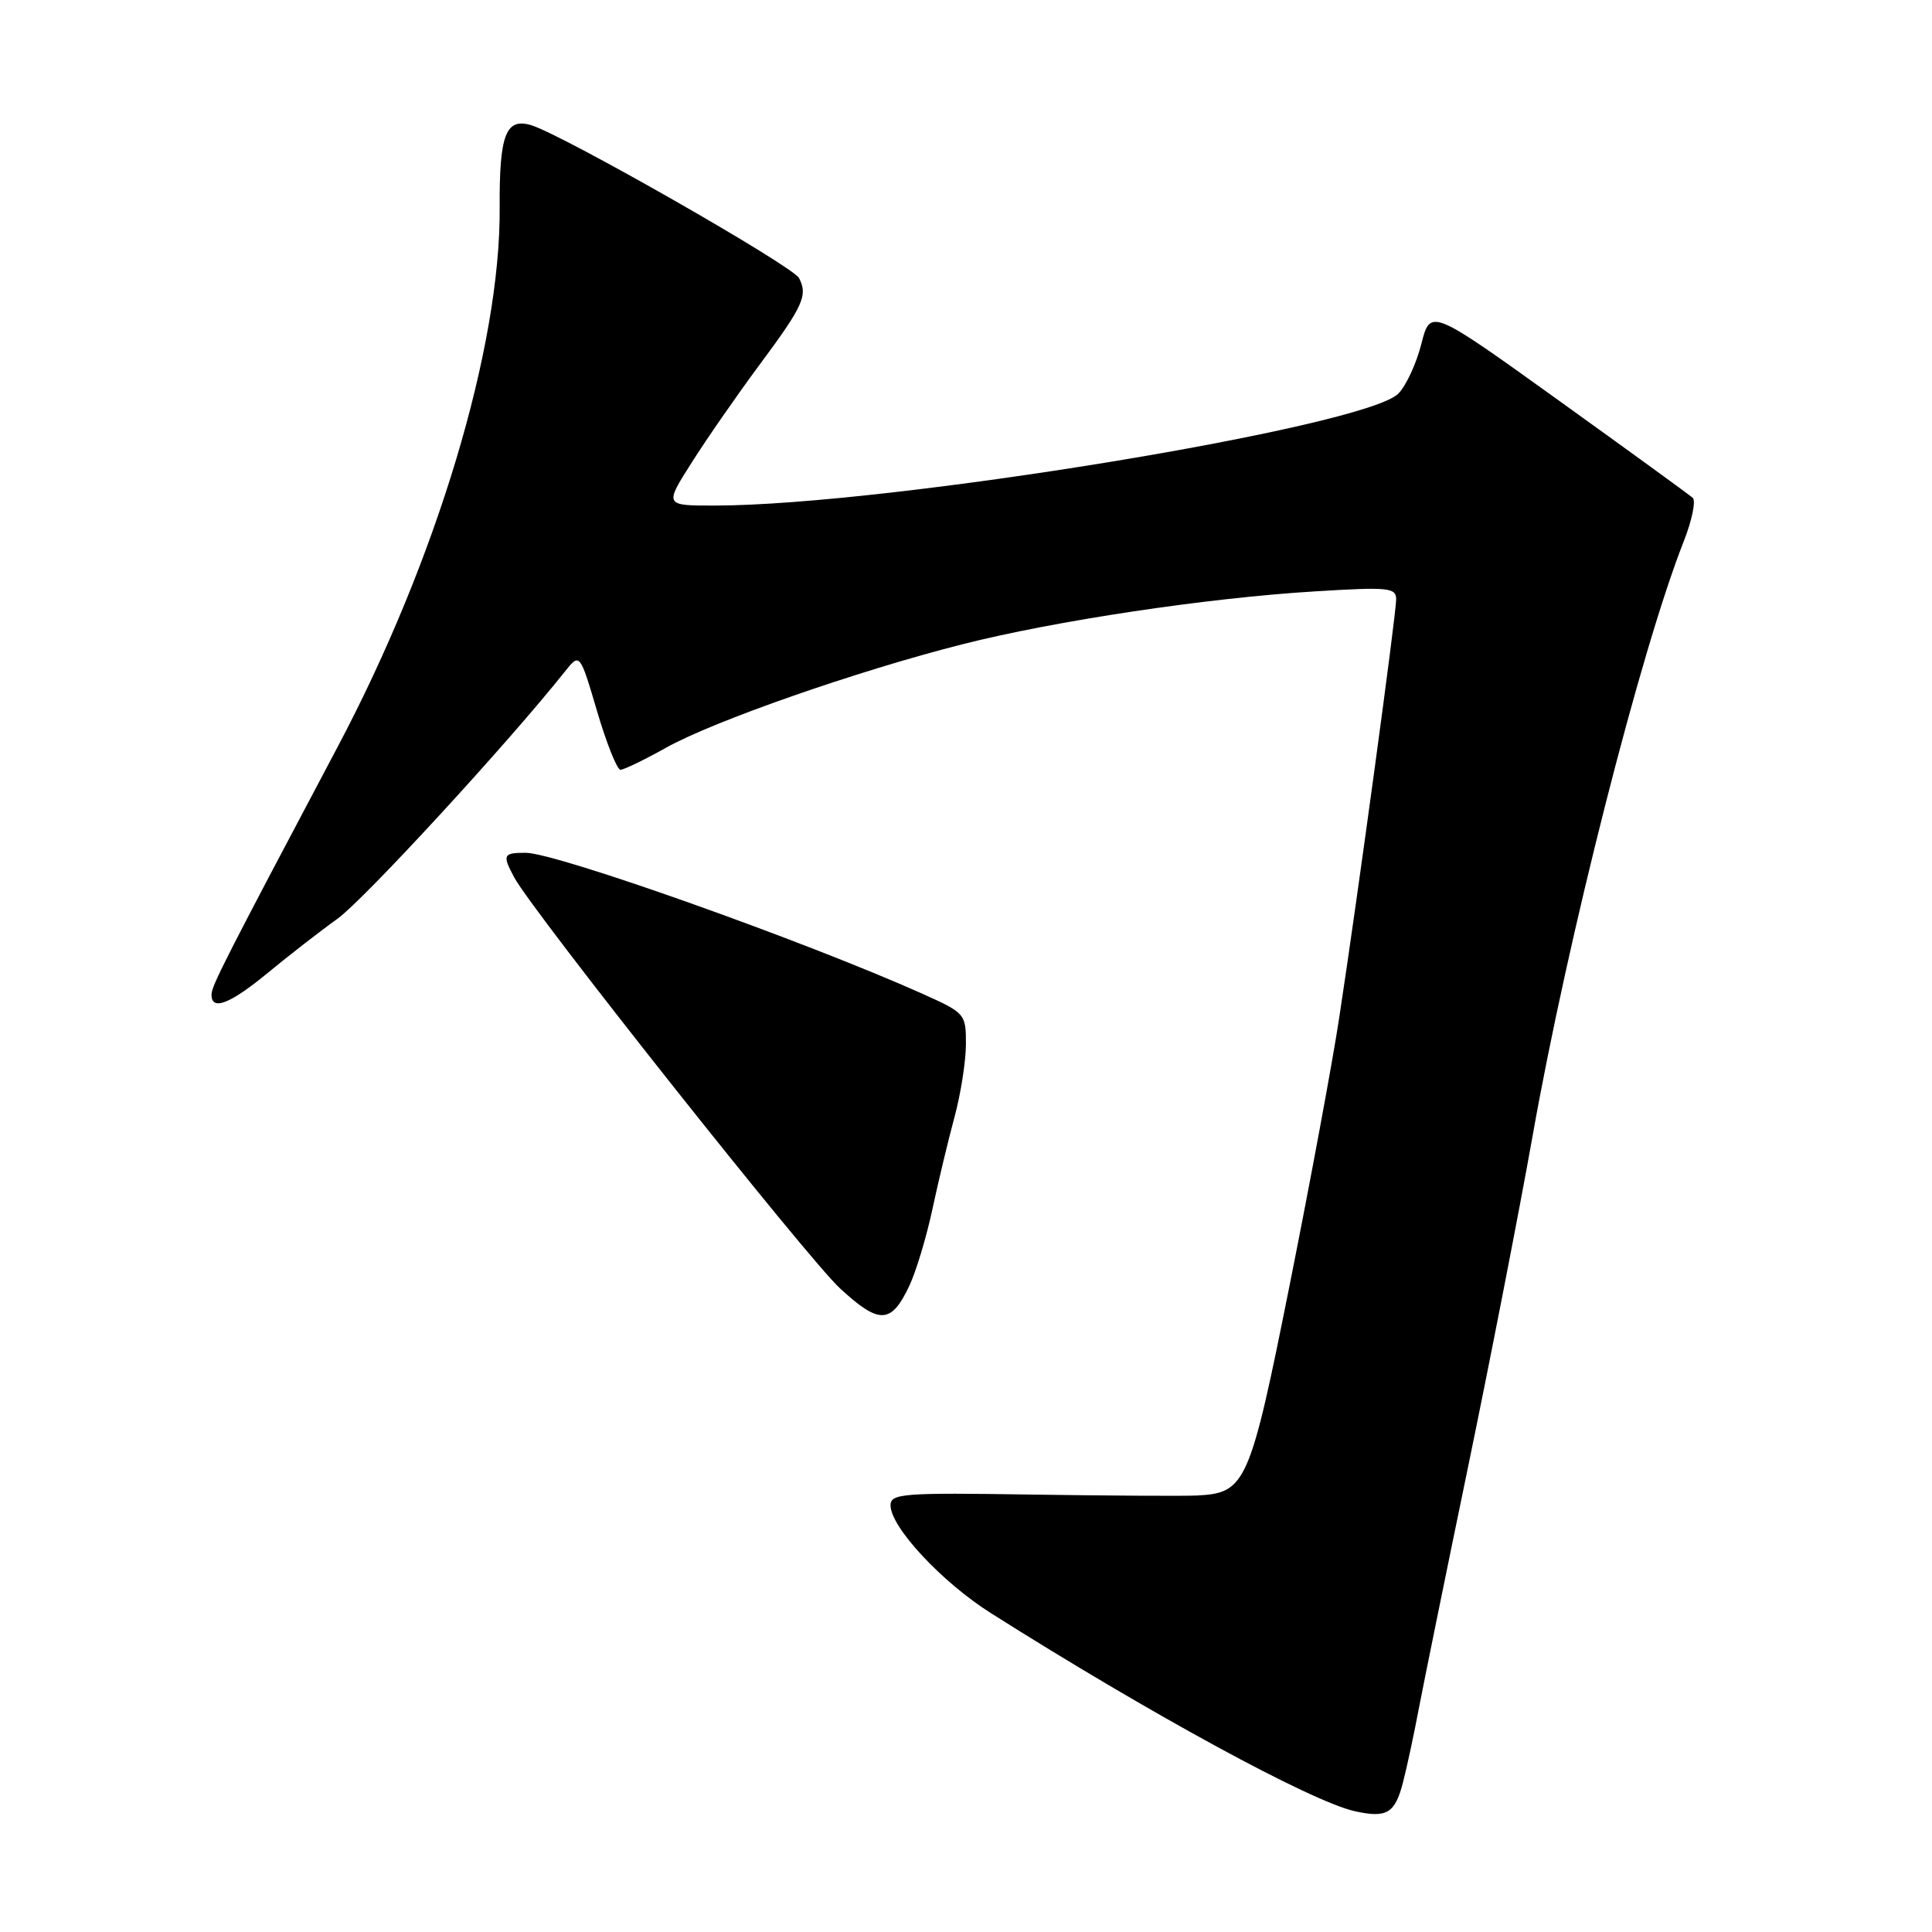 <?xml version="1.0" encoding="UTF-8" standalone="no"?>
<!DOCTYPE svg PUBLIC "-//W3C//DTD SVG 1.1//EN" "http://www.w3.org/Graphics/SVG/1.1/DTD/svg11.dtd" >
<svg xmlns="http://www.w3.org/2000/svg" xmlns:xlink="http://www.w3.org/1999/xlink" version="1.1" viewBox="0 0 256 256">
 <g >
 <path fill="currentColor"
d=" M 185.91 236.15 C 186.43 234.14 187.36 229.80 187.98 226.50 C 188.61 223.20 191.54 208.80 194.50 194.50 C 197.46 180.20 201.32 160.40 203.08 150.50 C 207.71 124.34 217.41 86.18 223.09 71.77 C 224.19 68.98 224.73 66.37 224.30 65.97 C 223.86 65.57 215.86 59.76 206.52 53.05 C 189.54 40.85 189.54 40.85 188.33 45.59 C 187.67 48.19 186.30 51.15 185.28 52.16 C 180.84 56.61 117.68 66.95 94.76 66.99 C 88.02 67.00 88.02 67.00 91.68 61.25 C 93.68 58.09 97.67 52.35 100.52 48.50 C 106.43 40.55 107.07 39.16 105.88 36.85 C 105.06 35.25 74.61 17.87 70.39 16.59 C 67.02 15.57 66.15 17.86 66.21 27.51 C 66.34 45.98 57.87 74.17 44.72 99.00 C 29.83 127.11 28.07 130.57 28.03 131.75 C 27.97 134.01 30.46 133.06 35.52 128.88 C 38.26 126.62 42.40 123.40 44.73 121.73 C 48.22 119.22 67.28 98.51 74.84 89.00 C 76.83 86.50 76.83 86.50 79.12 94.25 C 80.37 98.51 81.77 102.00 82.22 102.00 C 82.66 102.00 85.39 100.68 88.27 99.07 C 94.54 95.55 113.64 88.89 127.48 85.38 C 139.81 82.25 159.94 79.23 174.25 78.36 C 184.00 77.76 185.00 77.86 185.00 79.42 C 185.00 81.36 179.87 119.06 177.43 135.00 C 176.55 140.78 173.63 156.53 170.94 170.00 C 165.62 196.64 165.10 197.83 158.64 198.16 C 156.91 198.25 147.06 198.19 136.75 198.04 C 119.63 197.77 118.00 197.90 118.00 199.46 C 118.00 202.34 124.78 209.63 131.30 213.75 C 152.37 227.08 173.71 238.69 179.50 239.99 C 183.76 240.94 184.85 240.29 185.91 236.15 Z  M 120.48 170.40 C 121.38 168.50 122.76 163.92 123.55 160.22 C 124.34 156.53 125.66 151.03 126.48 148.00 C 127.30 144.97 127.98 140.65 127.99 138.39 C 128.00 134.34 127.90 134.23 122.25 131.69 C 106.72 124.73 73.72 113.00 69.65 113.00 C 66.66 113.00 66.54 113.27 68.13 116.25 C 70.57 120.81 106.98 166.74 111.32 170.73 C 116.52 175.52 118.08 175.46 120.48 170.40 Z "/>
</g>
</svg>
